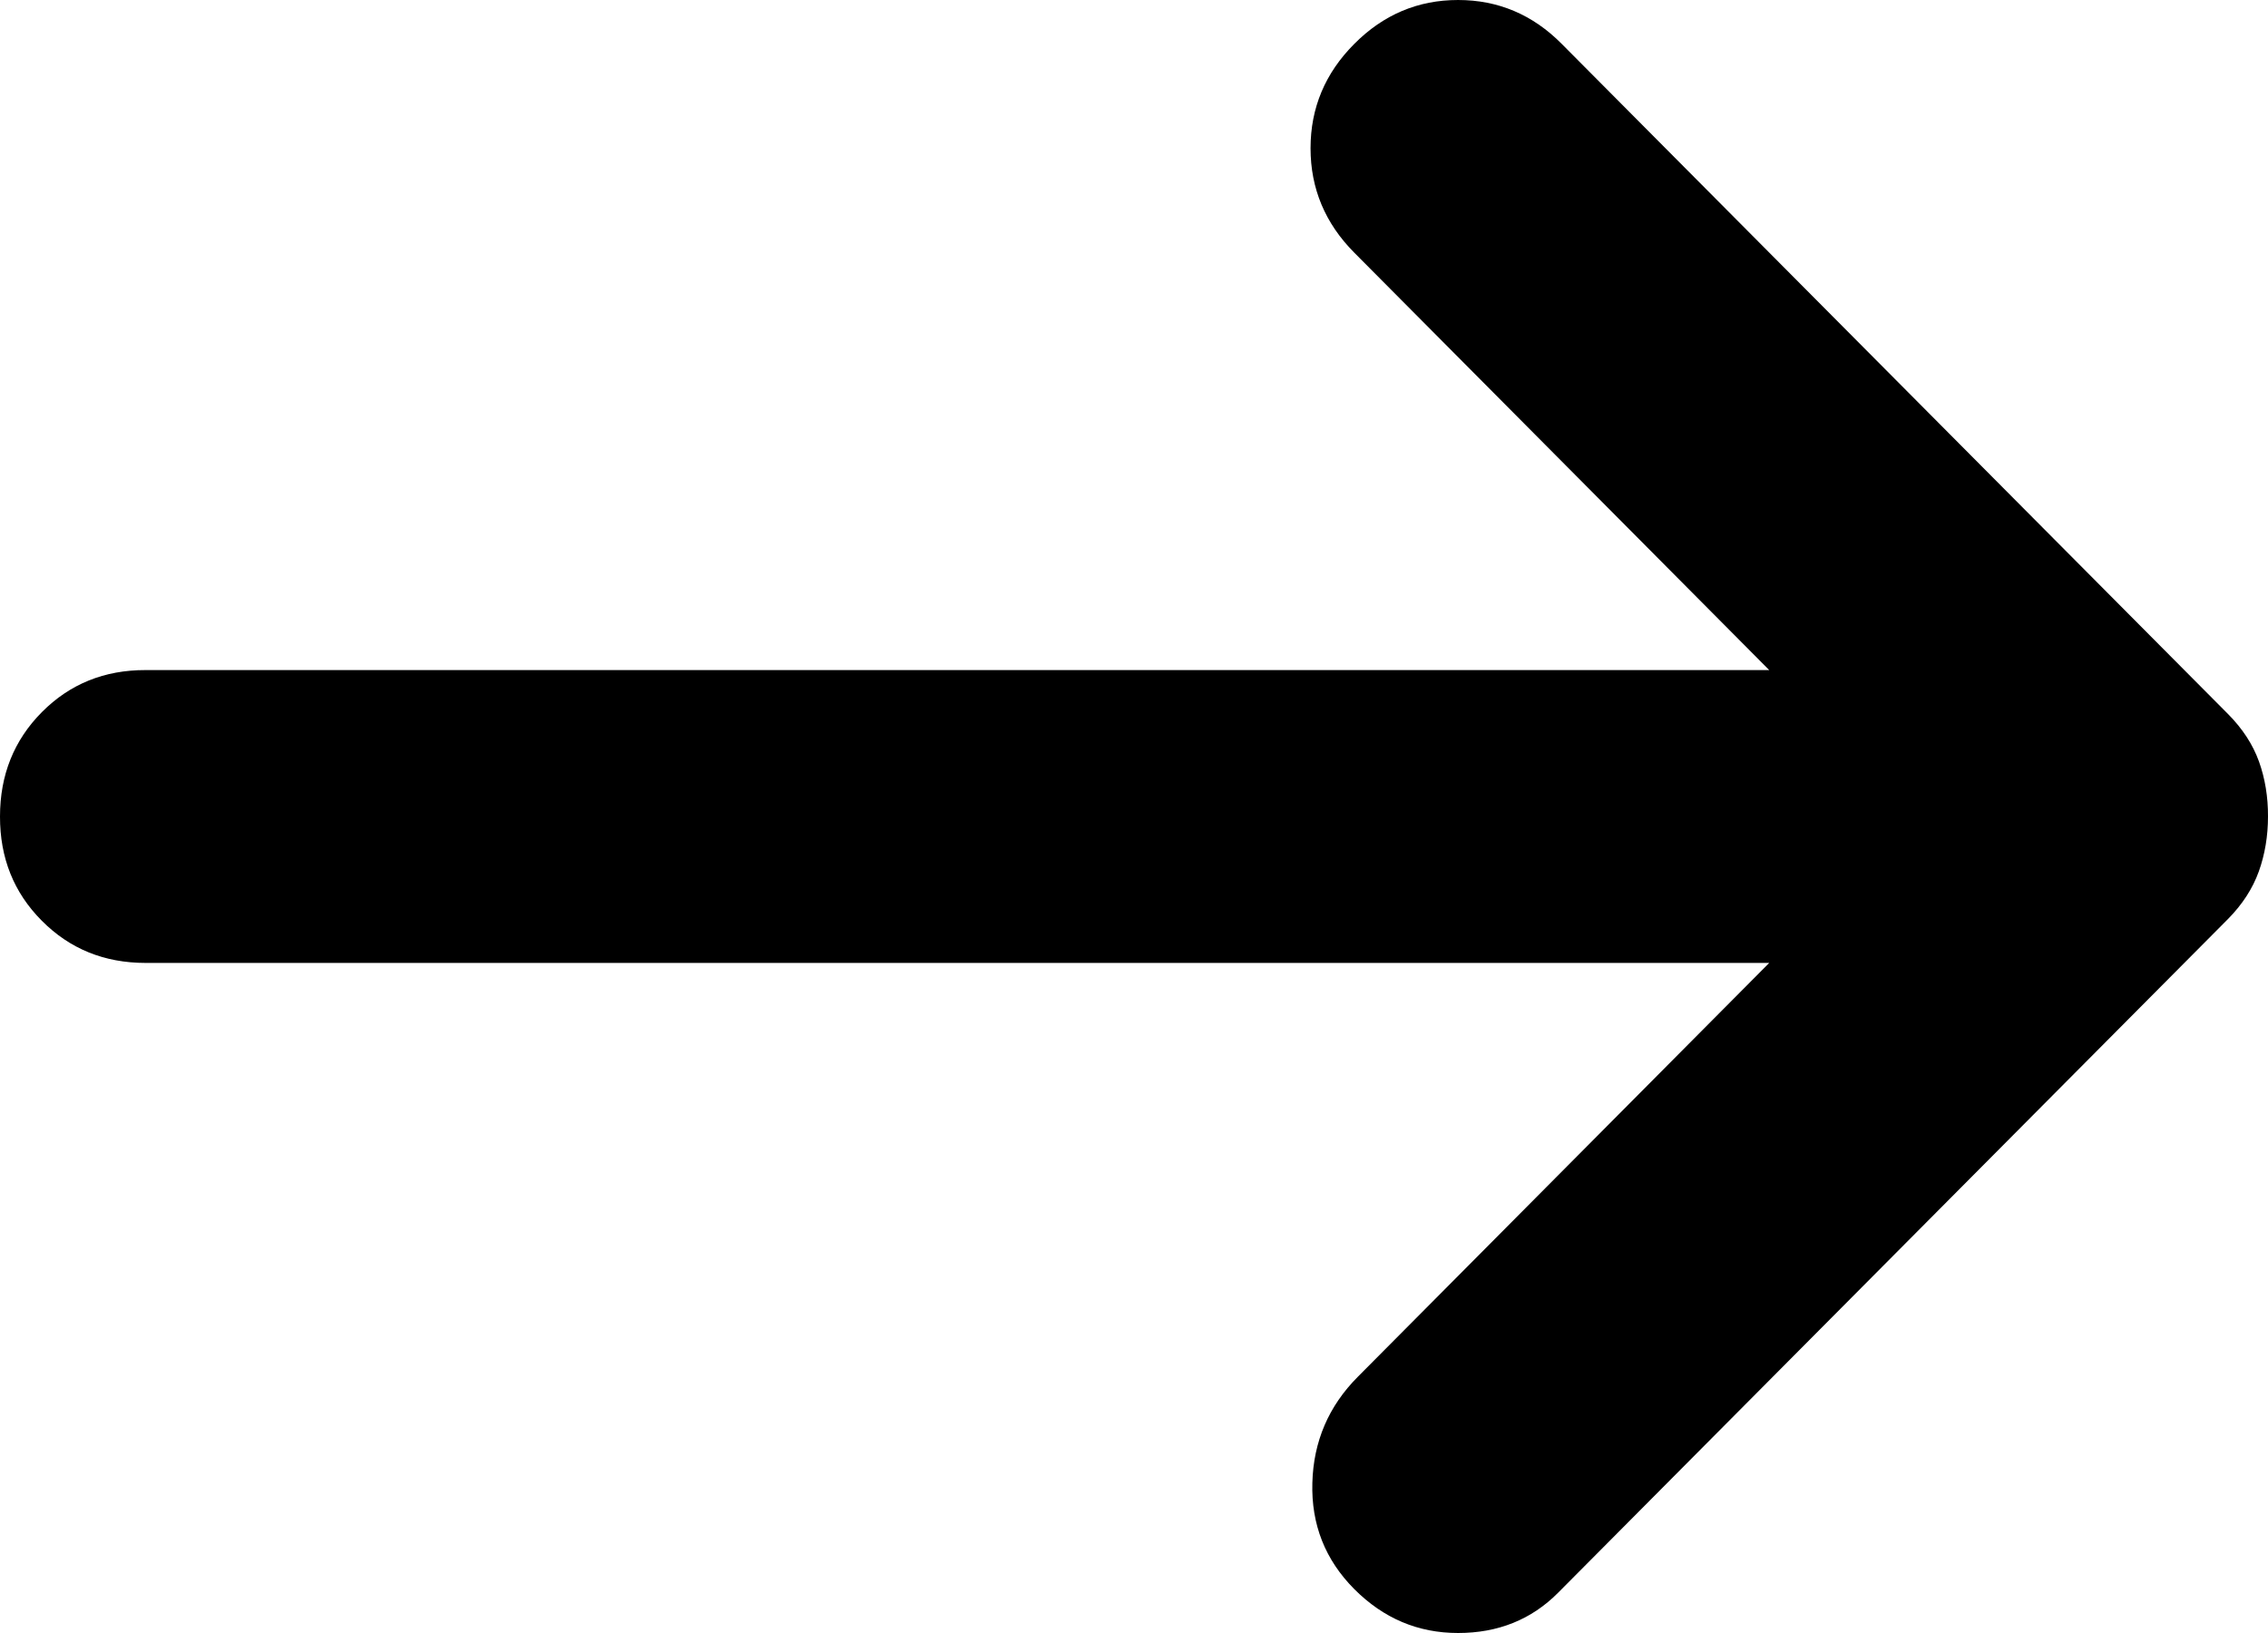 <svg width="25" height="18" viewBox="0 0 25 18" fill="none" xmlns="http://www.w3.org/2000/svg">
<path d="M14.928 17.516C14.607 17.193 14.453 16.803 14.466 16.345C14.478 15.888 14.646 15.498 14.968 15.175L19.502 10.614H1.605C1.15 10.614 0.769 10.459 0.461 10.149C0.152 9.839 -0.001 9.456 5.55409e-06 9C5.55409e-06 8.543 0.154 8.159 0.462 7.849C0.77 7.539 1.151 7.385 1.605 7.386H19.502L14.928 2.785C14.607 2.462 14.446 2.078 14.446 1.634C14.446 1.189 14.607 0.806 14.928 0.484C15.249 0.161 15.63 0 16.072 0C16.514 0 16.895 0.161 17.215 0.484L24.559 7.87C24.719 8.031 24.833 8.206 24.901 8.395C24.968 8.583 25.001 8.785 25 9C25 9.215 24.966 9.417 24.899 9.605C24.831 9.794 24.718 9.969 24.559 10.13L17.175 17.556C16.881 17.852 16.513 18 16.072 18C15.631 18 15.25 17.839 14.928 17.516Z" fill="black"/>
</svg>
